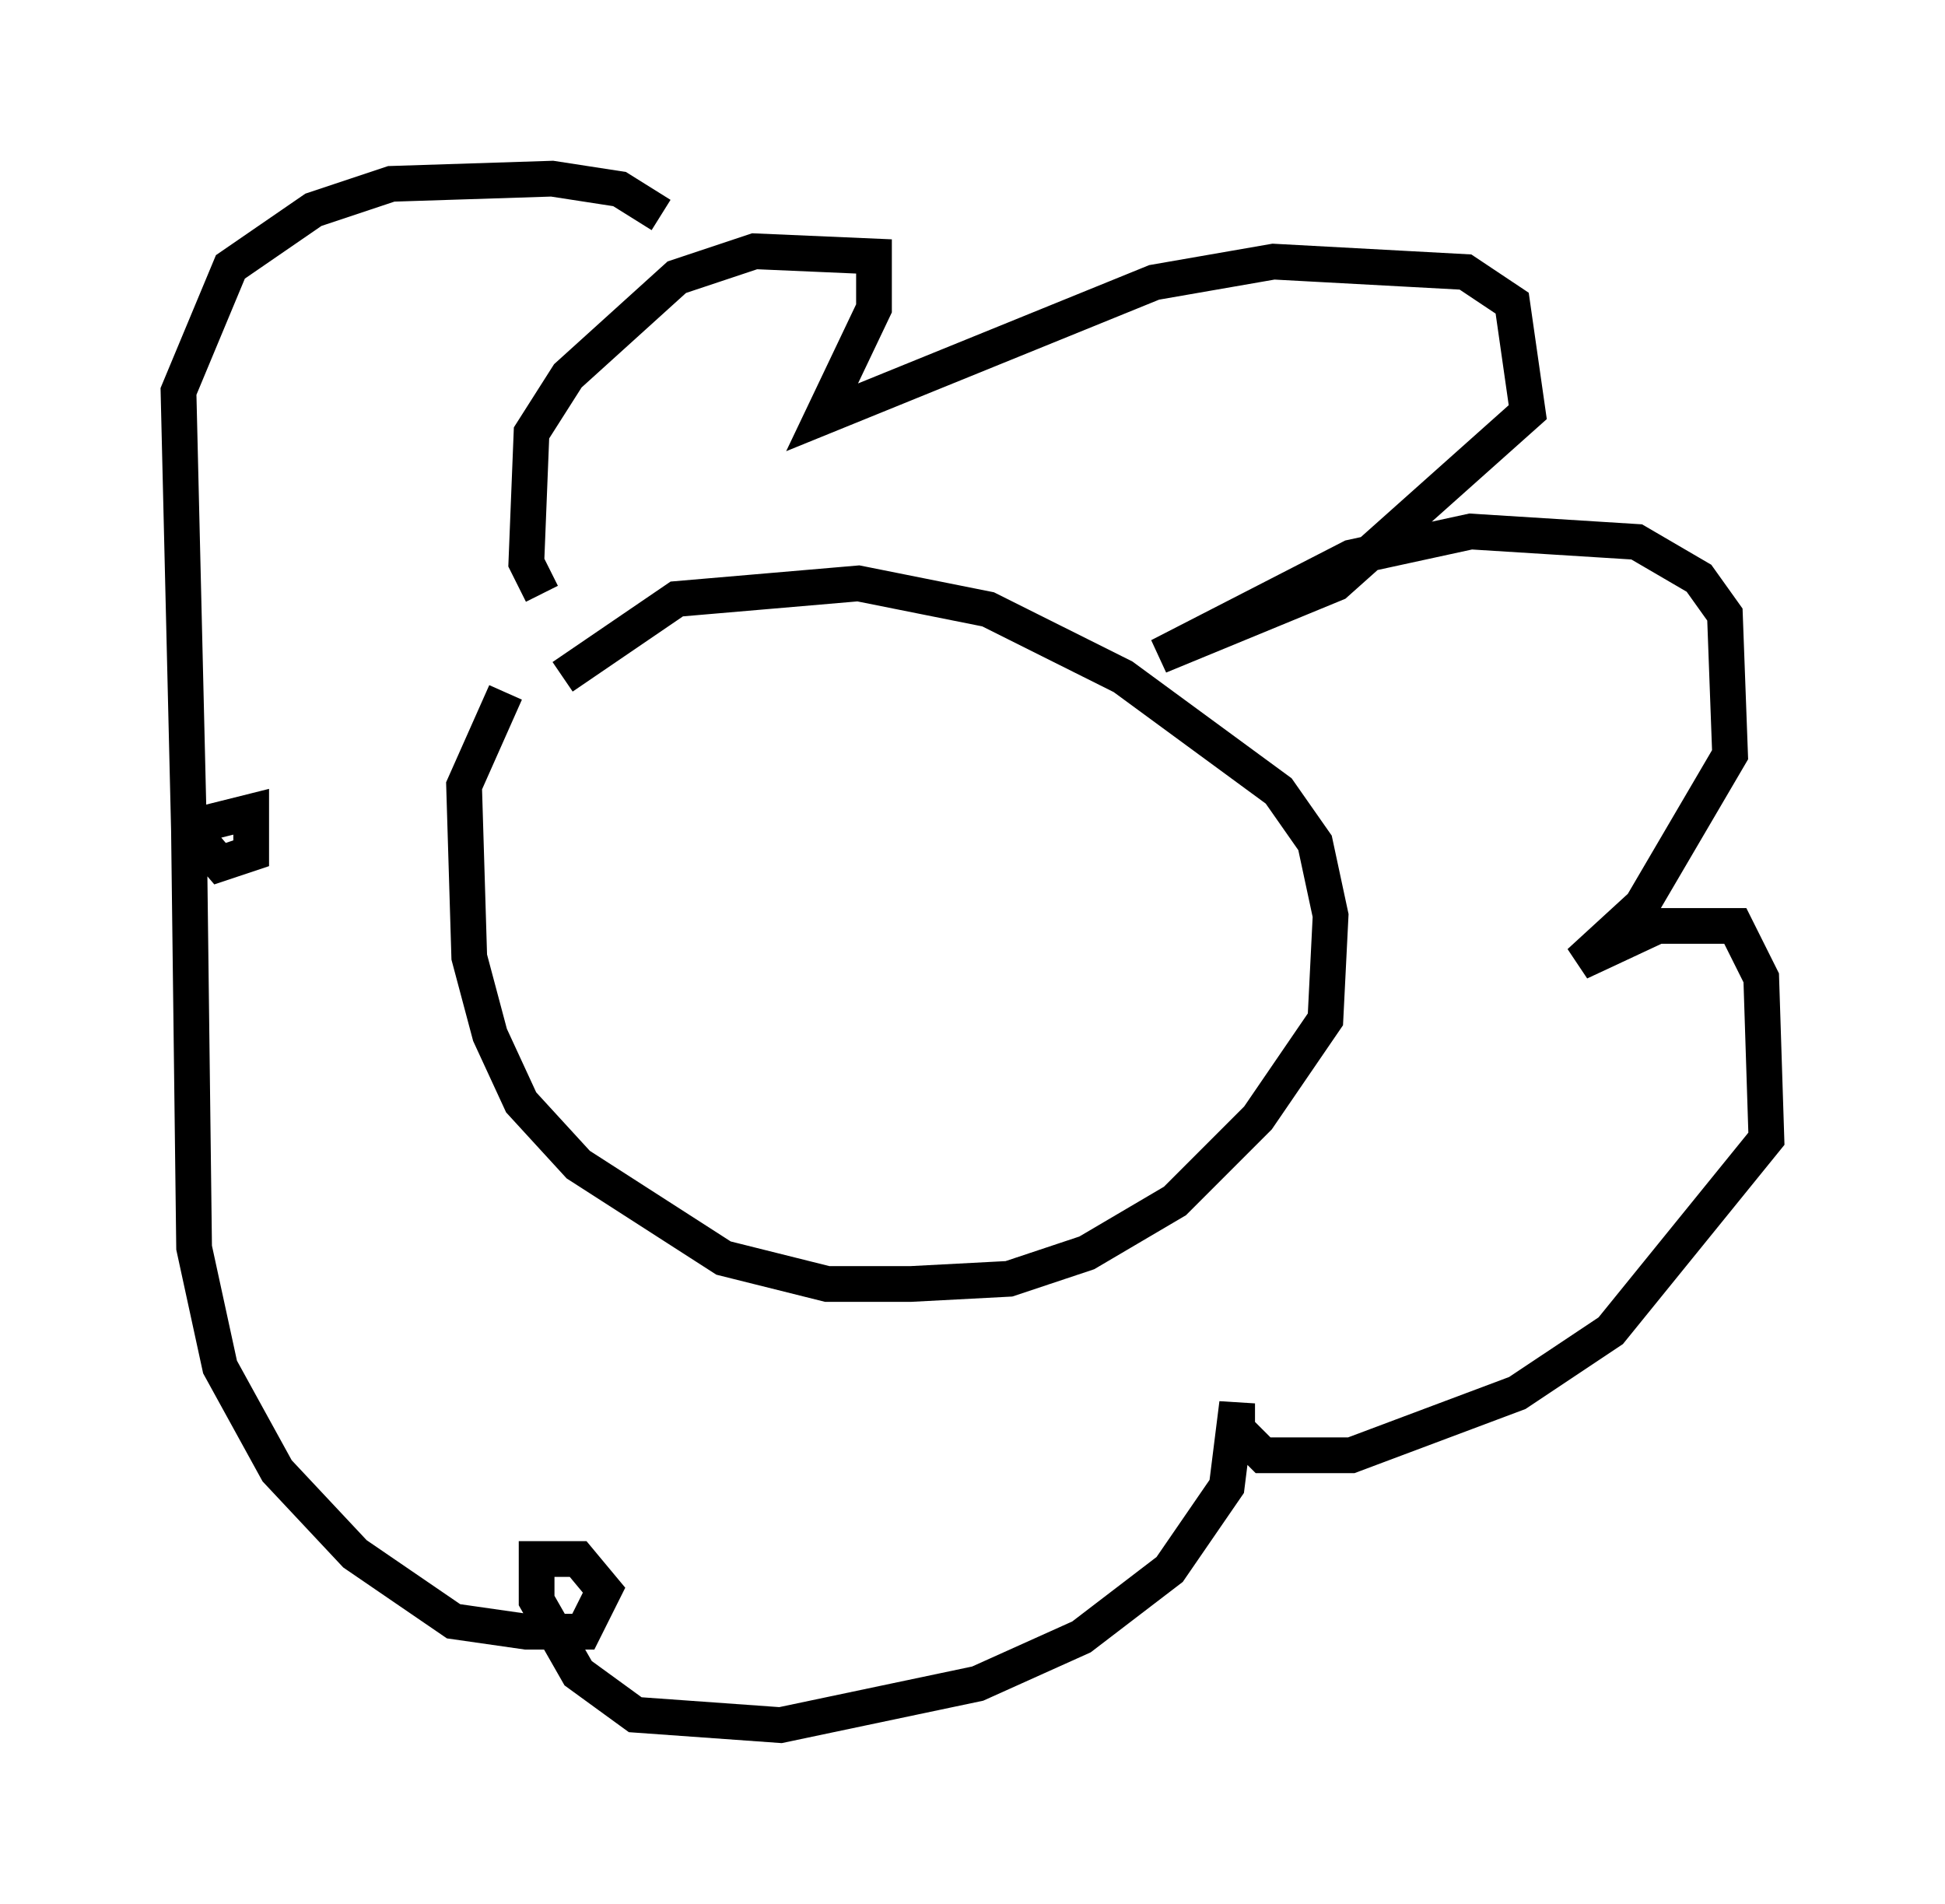 <?xml version="1.0" encoding="utf-8" ?>
<svg baseProfile="full" height="53.285" version="1.1" width="54.447" xmlns="http://www.w3.org/2000/svg" xmlns:ev="http://www.w3.org/2001/xml-events" xmlns:xlink="http://www.w3.org/1999/xlink"><defs /><rect fill="white" height="53.285" width="54.447" x="0" y="0" /><path d="M13.715, 21.123 m2.034, -2.179 l3.196, -2.179 5.084, -0.436 l3.631, 0.726 3.777, 1.888 l4.358, 3.196 1.017, 1.453 l0.436, 2.034 -0.145, 2.905 l-1.888, 2.76 -2.324, 2.324 l-2.469, 1.453 -2.179, 0.726 l-2.76, 0.145 -2.324, 0.0 l-2.905, -0.726 -4.067, -2.615 l-1.598, -1.743 -0.872, -1.888 l-0.581, -2.179 -0.145, -4.793 l1.162, -2.615 m1.017, -2.76 l-0.436, -0.872 0.145, -3.631 l1.017, -1.598 3.05, -2.76 l2.179, -0.726 3.341, 0.145 l0.0, 1.453 -1.453, 3.05 l9.296, -3.777 3.341, -0.581 l5.374, 0.291 1.307, 0.872 l0.436, 3.05 -5.374, 4.793 l-4.939, 2.034 5.374, -2.76 l3.341, -0.726 4.648, 0.291 l1.743, 1.017 0.726, 1.017 l0.145, 3.922 -2.469, 4.212 l-1.743, 1.598 2.179, -1.017 l2.179, 0.0 0.726, 1.453 l0.145, 4.503 -4.358, 5.374 l-2.615, 1.743 -4.648, 1.743 l-2.469, 0.0 -0.726, -0.726 l0.0, -0.726 -0.291, 2.324 l-1.598, 2.324 -2.469, 1.888 l-2.905, 1.307 -5.52, 1.162 l-4.067, -0.291 -1.598, -1.162 l-1.162, -2.034 0.0, -1.162 l1.162, 0.0 0.726, 0.872 l-0.581, 1.162 -1.598, 0.0 l-2.034, -0.291 -2.76, -1.888 l-2.179, -2.324 -1.598, -2.905 l-0.726, -3.341 -0.145, -11.765 l1.743, -0.436 0.0, 1.162 l-0.872, 0.291 -0.872, -1.017 l-0.291, -12.201 1.453, -3.486 l2.324, -1.598 2.179, -0.726 l4.503, -0.145 1.888, 0.291 l1.162, 0.726 " fill="none" stroke="black" stroke-width="1" /></svg>